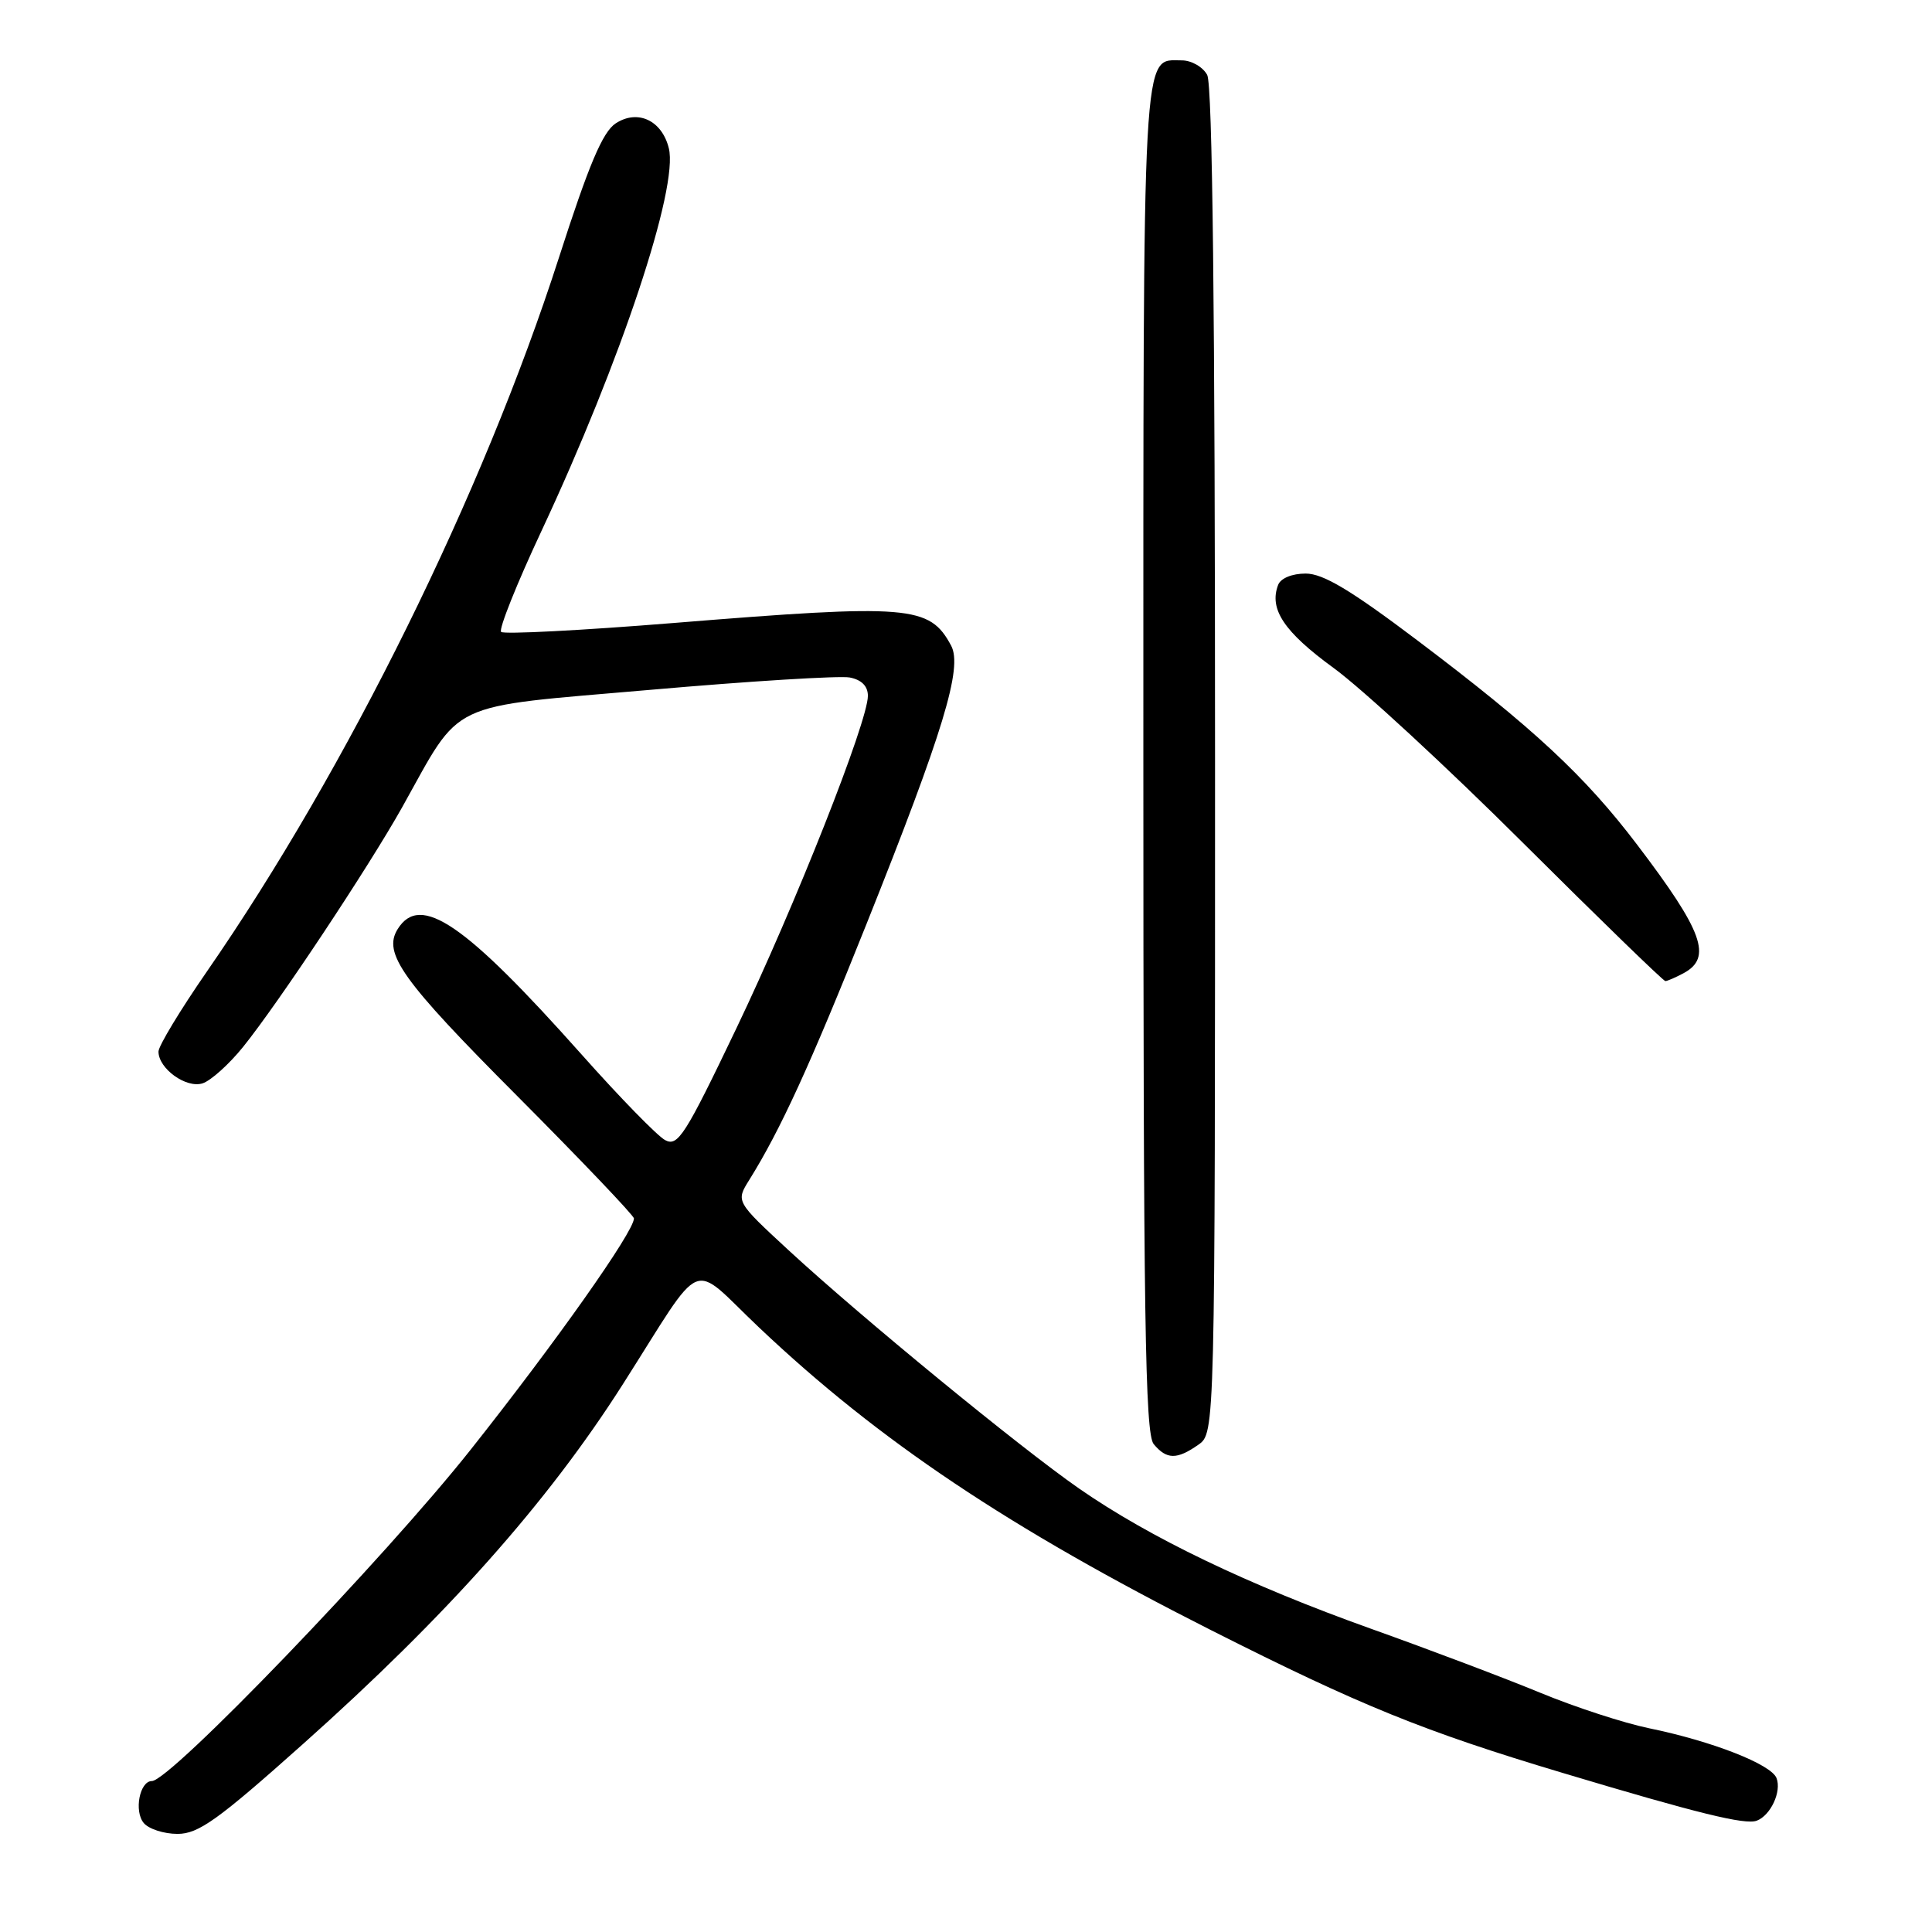 <?xml version="1.0" encoding="UTF-8" standalone="no"?>
<!DOCTYPE svg PUBLIC "-//W3C//DTD SVG 1.1//EN" "http://www.w3.org/Graphics/SVG/1.1/DTD/svg11.dtd" >
<svg xmlns="http://www.w3.org/2000/svg" xmlns:xlink="http://www.w3.org/1999/xlink" version="1.1" viewBox="0 0 256 256">
 <g >
 <path fill="currentColor"
d=" M 40.15 231.09 C 59.23 214.07 72.54 199.10 82.48 183.50 C 93.57 166.09 91.24 167.07 100.58 175.90 C 116.44 190.92 133.75 202.50 160.50 216.02 C 180.26 226.00 188.68 229.42 207.09 234.93 C 225.00 240.30 231.25 241.83 232.78 241.25 C 234.62 240.55 236.09 237.40 235.40 235.61 C 234.70 233.78 226.85 230.71 218.50 229.00 C 215.20 228.32 208.75 226.22 204.17 224.33 C 199.58 222.43 189.46 218.60 181.67 215.82 C 165.38 210.00 152.32 203.72 143.00 197.25 C 135.11 191.77 114.09 174.52 104.50 165.67 C 97.50 159.20 97.50 159.20 99.28 156.35 C 103.42 149.71 107.39 141.04 114.85 122.35 C 125.01 96.92 127.58 88.45 126.03 85.55 C 123.17 80.22 120.59 80.01 89.24 82.55 C 77.01 83.54 66.74 84.07 66.40 83.73 C 66.06 83.39 68.47 77.35 71.77 70.31 C 82.30 47.79 89.93 24.84 88.62 19.63 C 87.70 15.94 84.49 14.45 81.58 16.35 C 79.85 17.49 78.03 21.80 74.05 34.17 C 63.99 65.41 46.01 101.86 27.40 128.75 C 23.88 133.84 21.00 138.60 21.00 139.34 C 21.00 141.60 24.67 144.24 26.84 143.55 C 27.93 143.20 30.35 141.03 32.22 138.71 C 36.87 132.94 48.84 114.90 53.27 107.00 C 61.32 92.60 58.84 93.78 86.13 91.41 C 99.36 90.25 111.27 89.52 112.59 89.77 C 114.16 90.07 115.00 90.92 115.00 92.20 C 115.00 95.62 105.39 119.93 97.56 136.29 C 90.77 150.48 89.82 151.97 88.13 151.07 C 87.10 150.52 82.12 145.41 77.06 139.72 C 61.58 122.33 55.70 118.31 52.70 123.10 C 50.69 126.31 53.25 129.89 68.47 145.16 C 77.01 153.74 84.00 161.07 84.00 161.45 C 84.00 163.20 73.64 177.87 62.34 192.12 C 50.94 206.50 22.55 236.00 20.12 236.00 C 18.51 236.00 17.74 239.98 19.04 241.55 C 19.70 242.35 21.72 243.00 23.52 243.00 C 26.30 243.00 28.86 241.17 40.15 231.09 Z  M 158.78 191.44 C 161.00 189.89 161.00 189.89 161.00 100.88 C 161.00 41.43 160.66 11.23 159.96 9.93 C 159.39 8.87 157.88 8.00 156.59 8.00 C 151.30 8.00 151.50 4.45 151.50 100.50 C 151.50 174.63 151.73 189.97 152.87 191.35 C 154.58 193.41 155.94 193.43 158.78 191.44 Z  M 223.07 128.96 C 226.92 126.90 225.68 123.44 216.94 111.94 C 210.00 102.80 203.22 96.49 187.79 84.84 C 178.97 78.18 175.32 76.00 173.01 76.00 C 171.20 76.00 169.70 76.62 169.36 77.50 C 168.13 80.71 170.14 83.72 176.71 88.51 C 180.45 91.23 191.76 101.67 201.85 111.73 C 211.94 121.78 220.41 130.00 220.67 130.00 C 220.92 130.00 222.00 129.53 223.07 128.96 Z "/>
</g>
</svg>